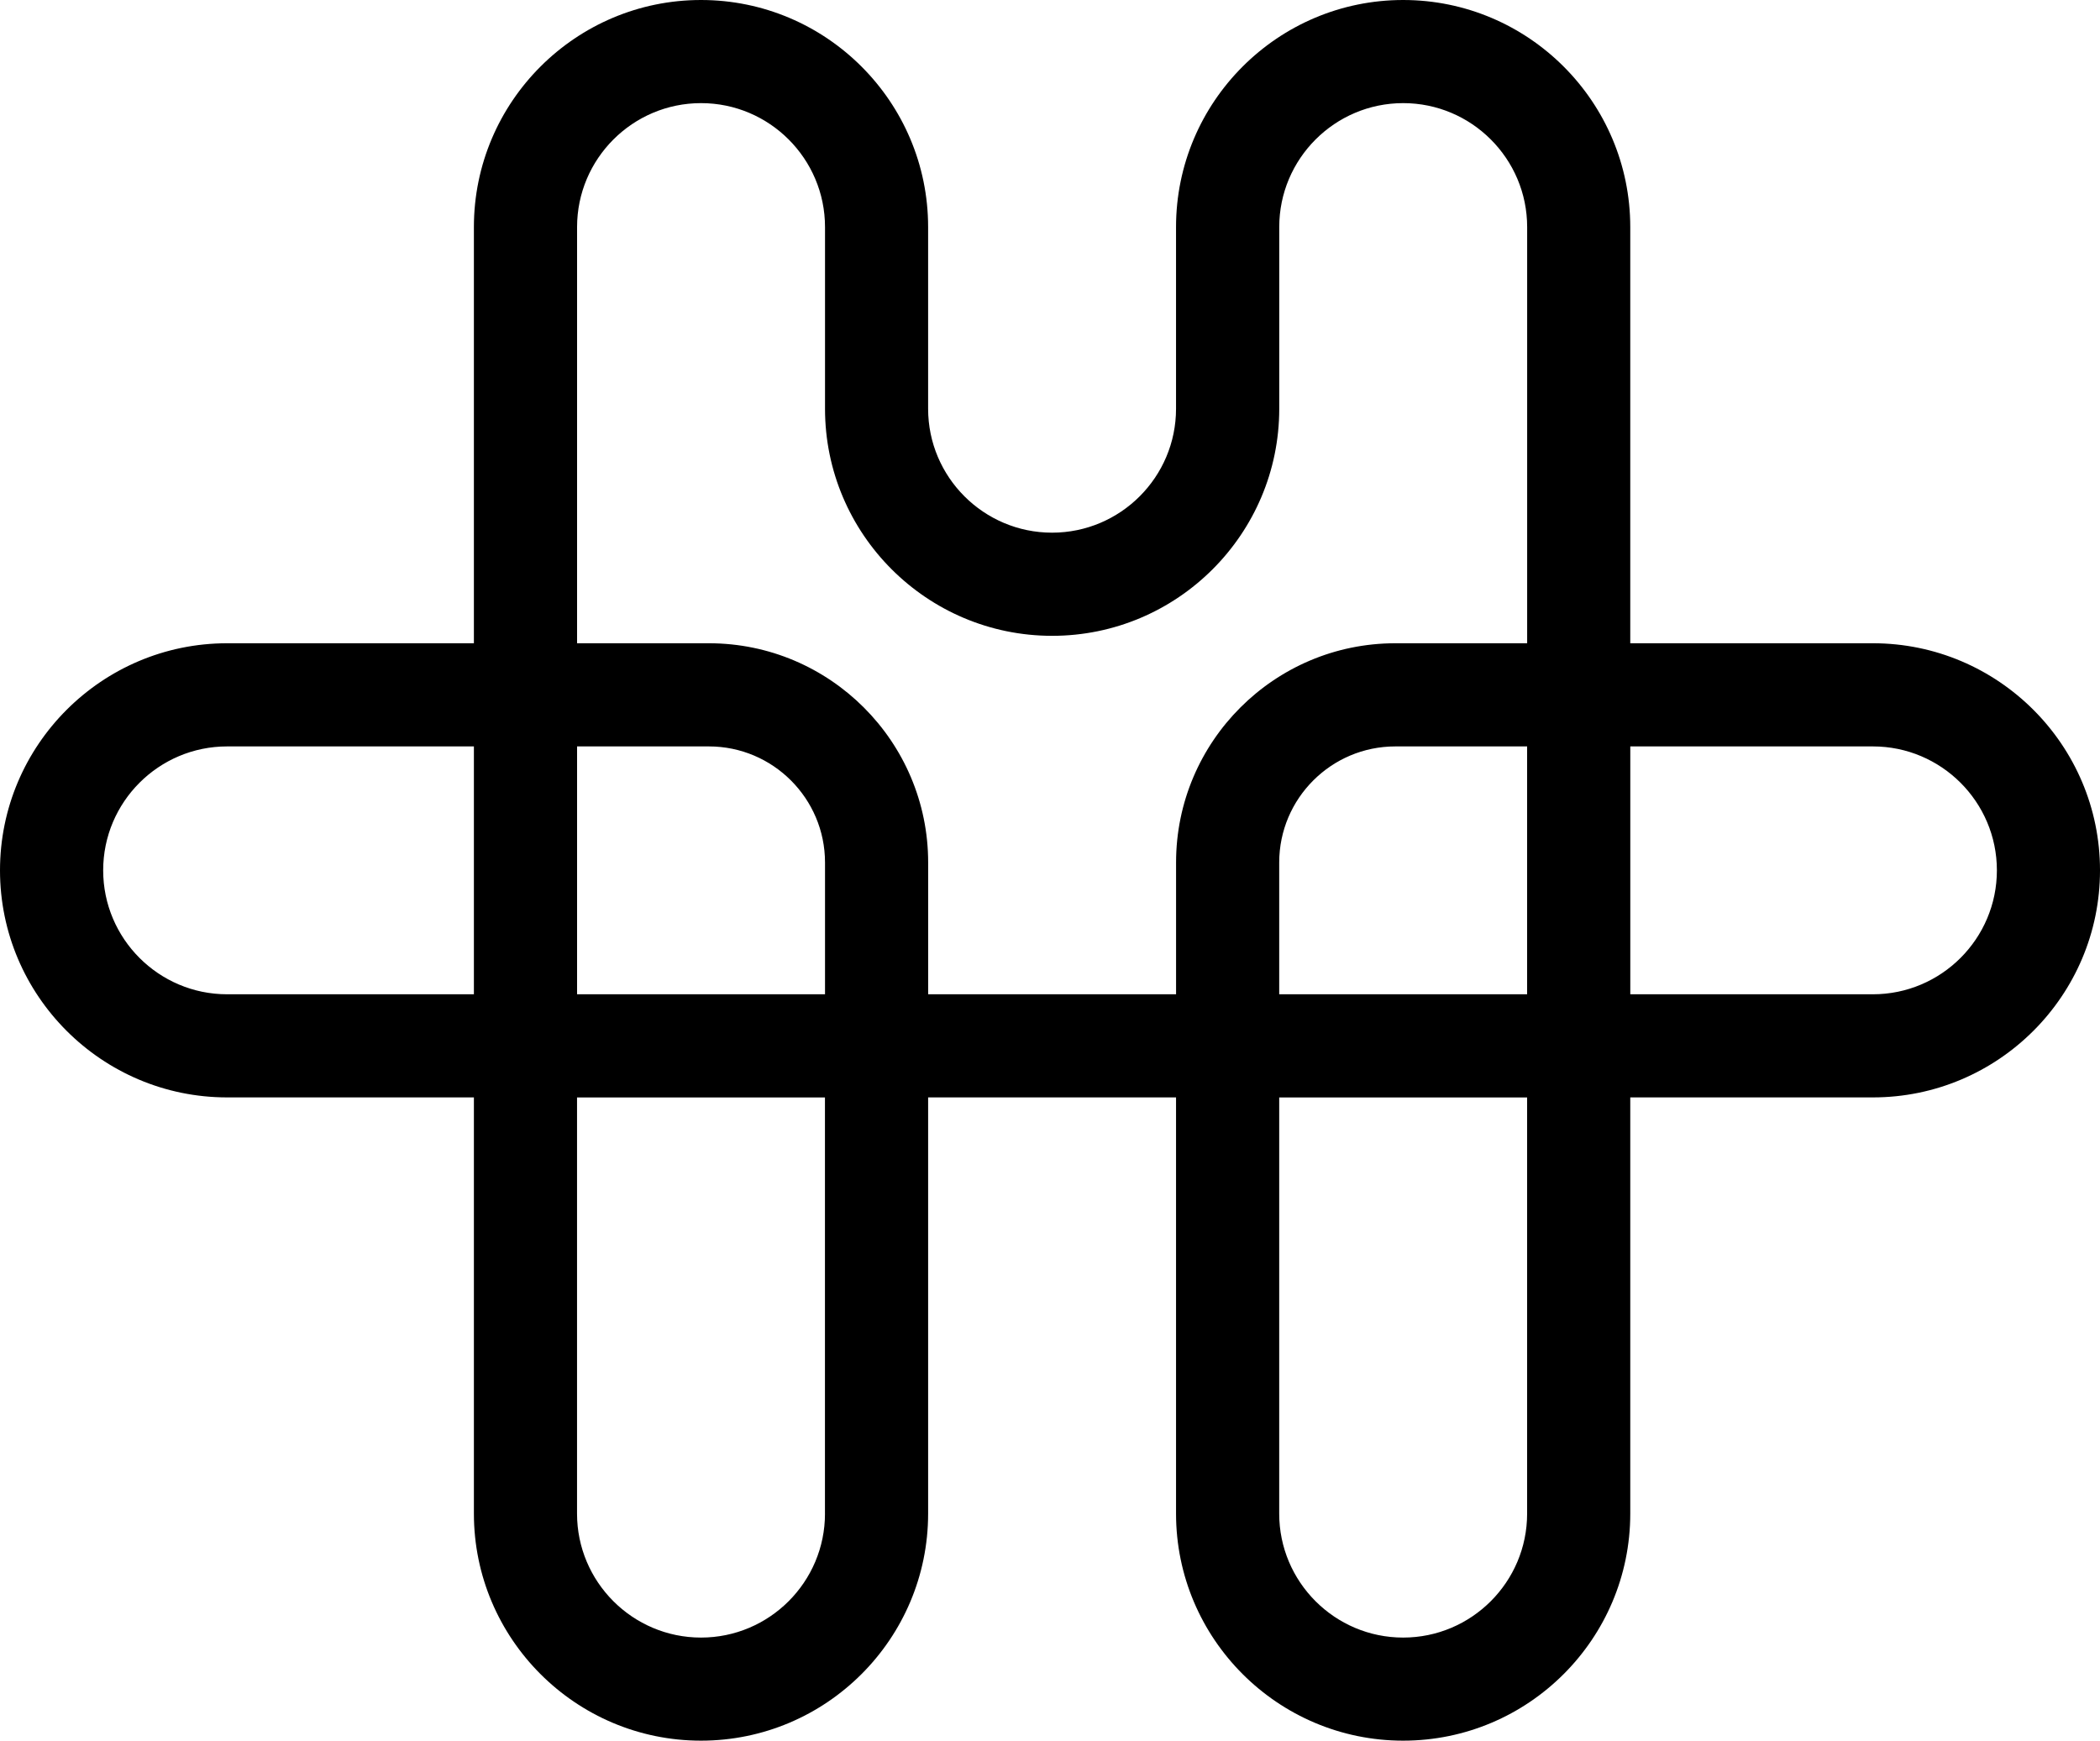 <svg id="Layer_1" data-name="Layer 1" xmlns="http://www.w3.org/2000/svg" viewBox="0 0 595.75 493.91">   <path d="M531.32,182.52h-68.83V64.43C462.49,28.9,433.59,0,398.06,0s-64.43,28.9-64.43,64.43v51.55c0,19.39-15.78,35.16-35.17,35.16s-35.16-15.77-35.16-35.16v-51.55C263.3,28.9,234.4,0,198.87,0s-64.43,28.9-64.43,64.43v118.09H64.43C28.9,182.52,0,211.43,0,246.95s28.9,64.43,64.43,64.43h70.01v118.09c0,35.53,28.9,64.43,64.43,64.43s64.43-28.9,64.43-64.43v-118.09h70.33v118.09c0,35.53,28.9,64.43,64.43,64.43s64.43-28.9,64.43-64.43v-118.09h68.83c35.53,0,64.43-28.9,64.43-64.43s-28.9-64.43-64.43-64.43Zm-396.88,99.6H64.43c-19.39,0-35.16-15.78-35.16-35.17s15.77-35.16,35.16-35.16h70.01v70.33Zm99.6,147.36c0,19.39-15.78,35.17-35.17,35.17s-35.17-15.78-35.17-35.17v-118.09h70.33v118.09Zm0-147.36h-70.33v-70.33h37.4c18.16,0,32.94,14.78,32.94,32.94v37.39Zm199.19,147.36c0,19.39-15.78,35.17-35.17,35.17s-35.16-15.78-35.16-35.17v-118.09h70.33v118.09Zm0-147.36h-70.33v-37.39c0-18.16,14.78-32.94,32.94-32.94h37.39v70.33Zm0-99.6h-37.39c-34.3,0-62.2,27.9-62.2,62.2v37.39h-70.33v-37.39c0-34.3-27.9-62.2-62.2-62.2h-37.4V64.43c0-19.39,15.78-35.17,35.17-35.17s35.17,15.78,35.17,35.17v51.55c0,35.53,28.9,64.43,64.43,64.43s64.43-28.9,64.43-64.43v-51.55c0-19.39,15.77-35.17,35.16-35.17s35.17,15.78,35.17,35.17v118.09Zm98.1,99.6h-68.83v-70.33h68.83c19.39,0,35.17,15.77,35.17,35.16s-15.78,35.17-35.17,35.17Z"></path> </svg>